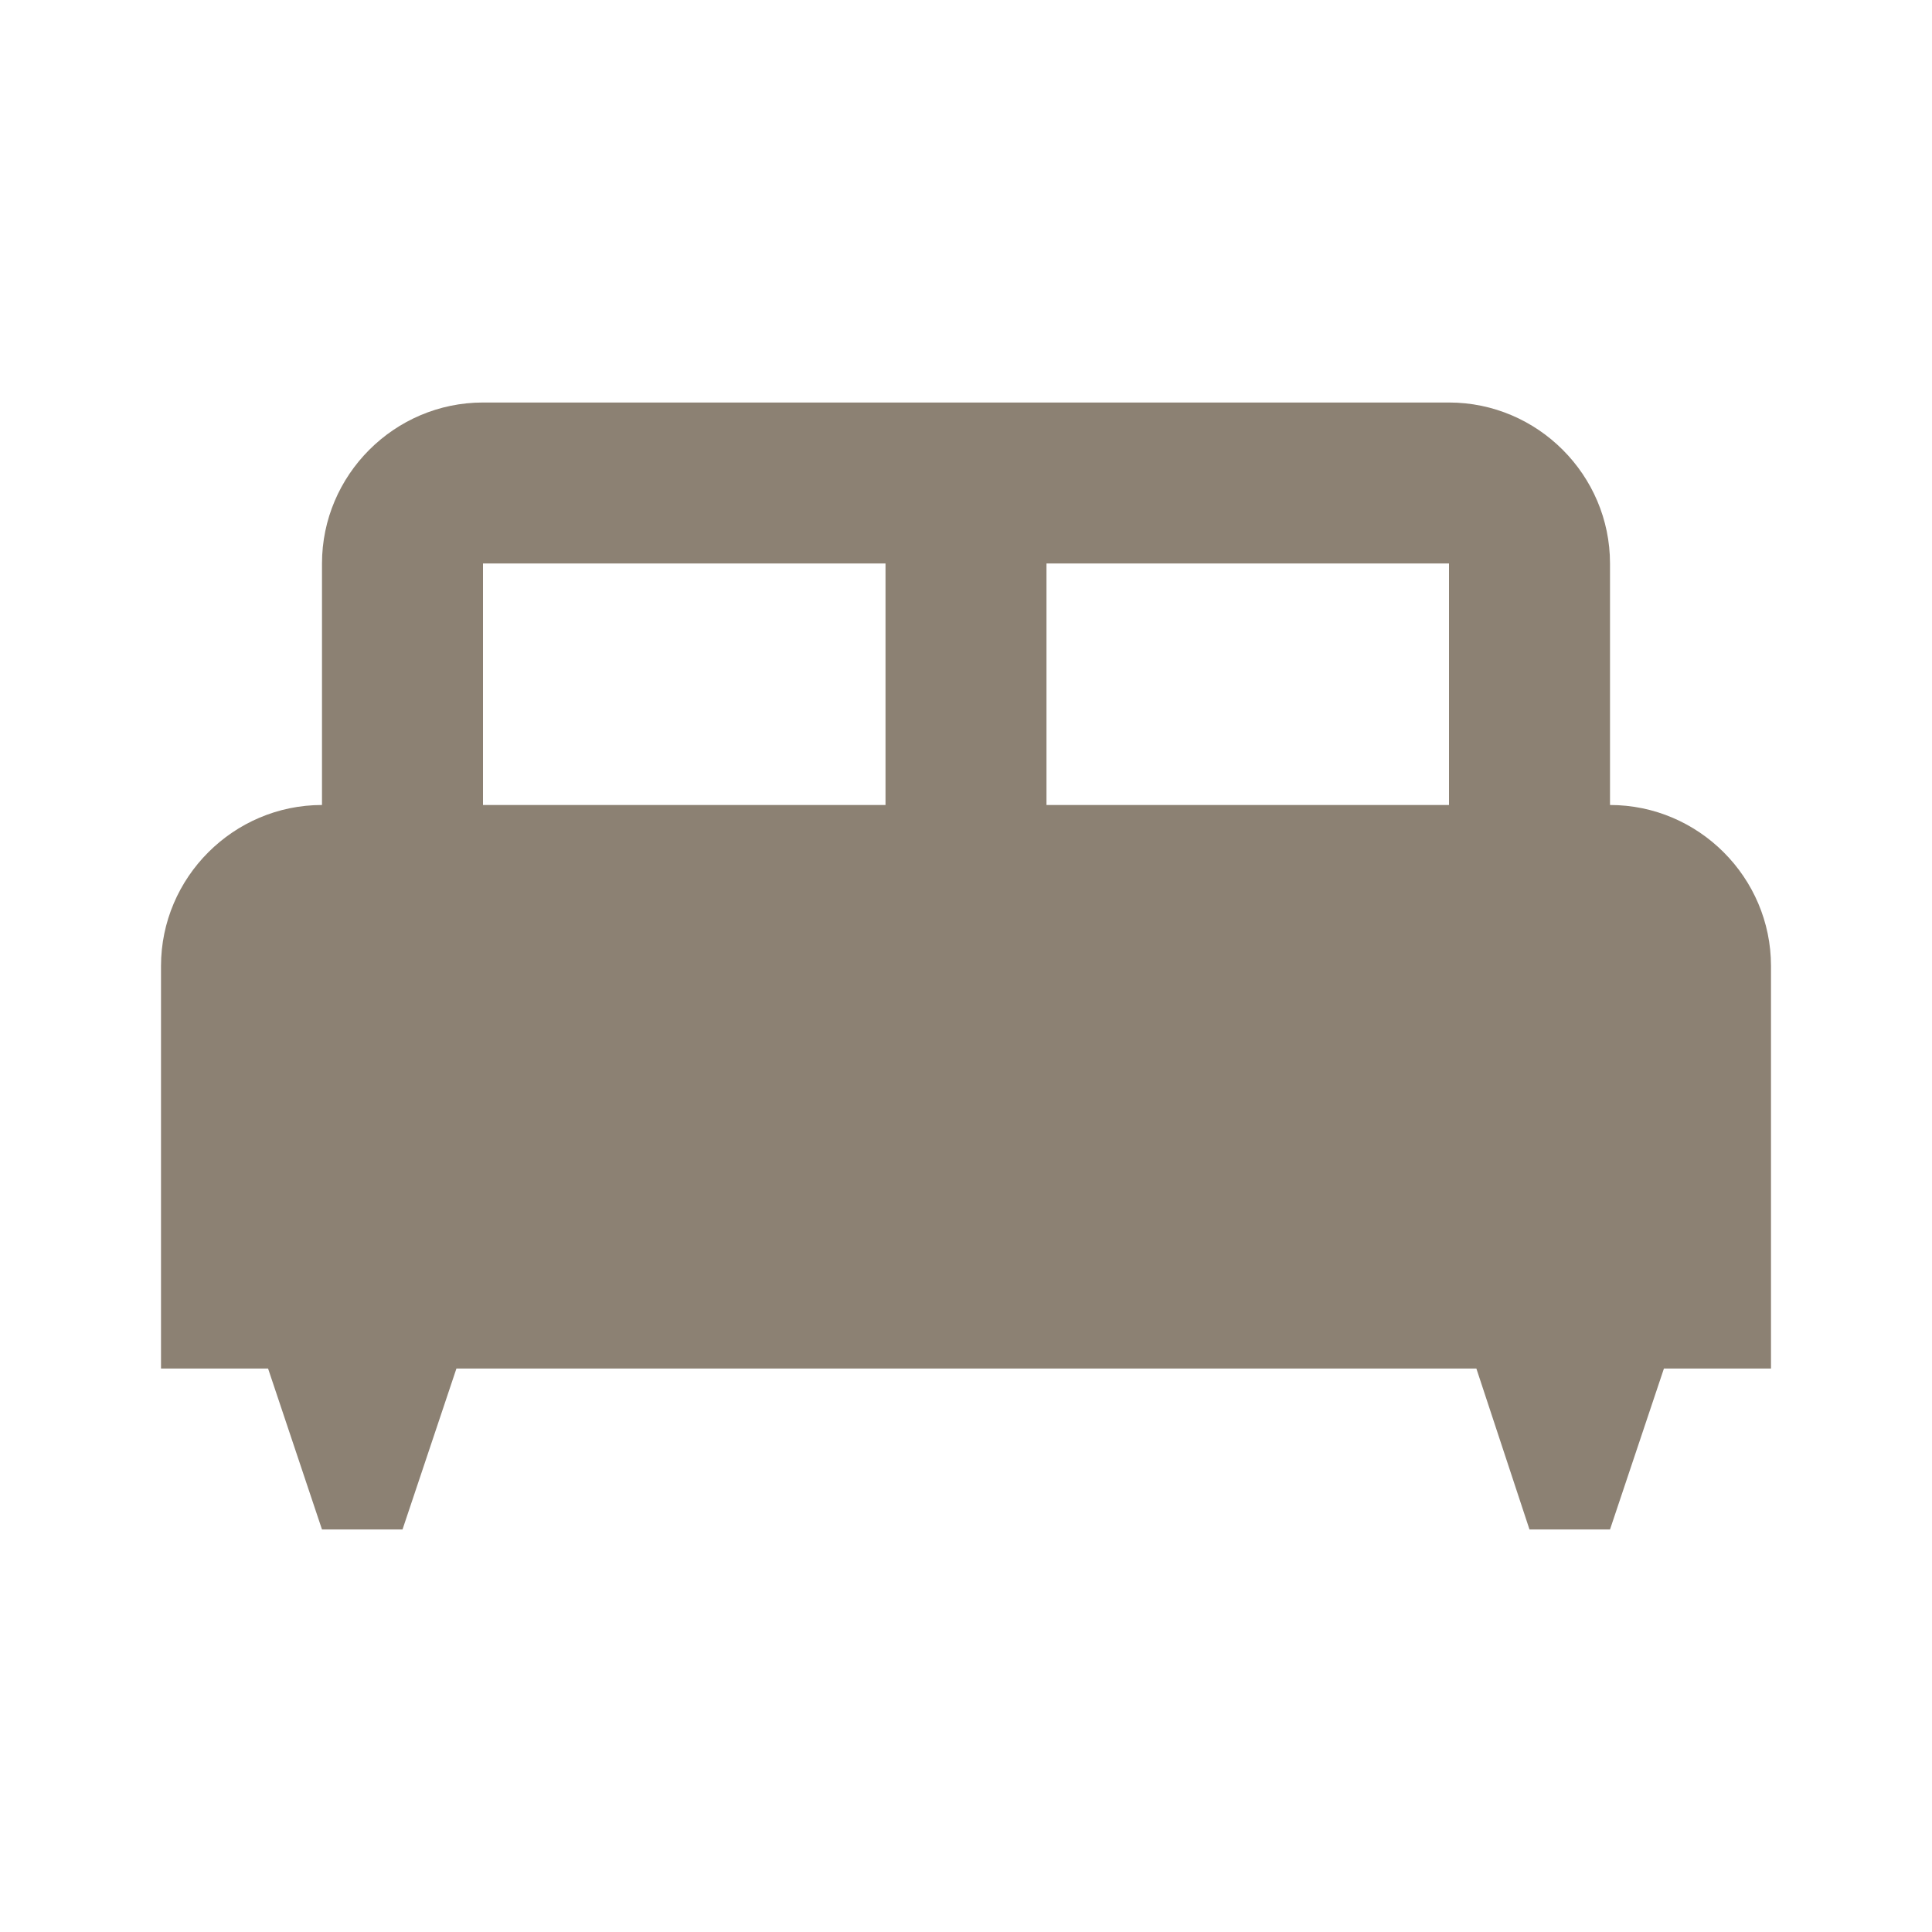 <svg width="80" height="80" viewBox="0 0 80 80" fill="none" xmlns="http://www.w3.org/2000/svg">
<g clip-path="url(#clip0_79_264)">
<path d="M66.667 33.333V23.333C66.667 19.667 63.667 16.667 60 16.667H20C16.333 16.667 13.333 19.667 13.333 23.333V33.333C9.667 33.333 6.667 36.333 6.667 40V56.667H11.1L13.333 63.333H16.667L18.9 56.667H61.133L63.333 63.333H66.667L68.9 56.667H73.333V40C73.333 36.333 70.333 33.333 66.667 33.333ZM36.667 33.333H20V23.333H36.667V33.333ZM60 33.333H43.333V23.333H60V33.333Z" fill="#8C8173"/>
</g>
<defs>
<clipPath id="clip0_79_264">
<rect width="80" height="80" fill="white"/>
</clipPath>
</defs>
</svg>
